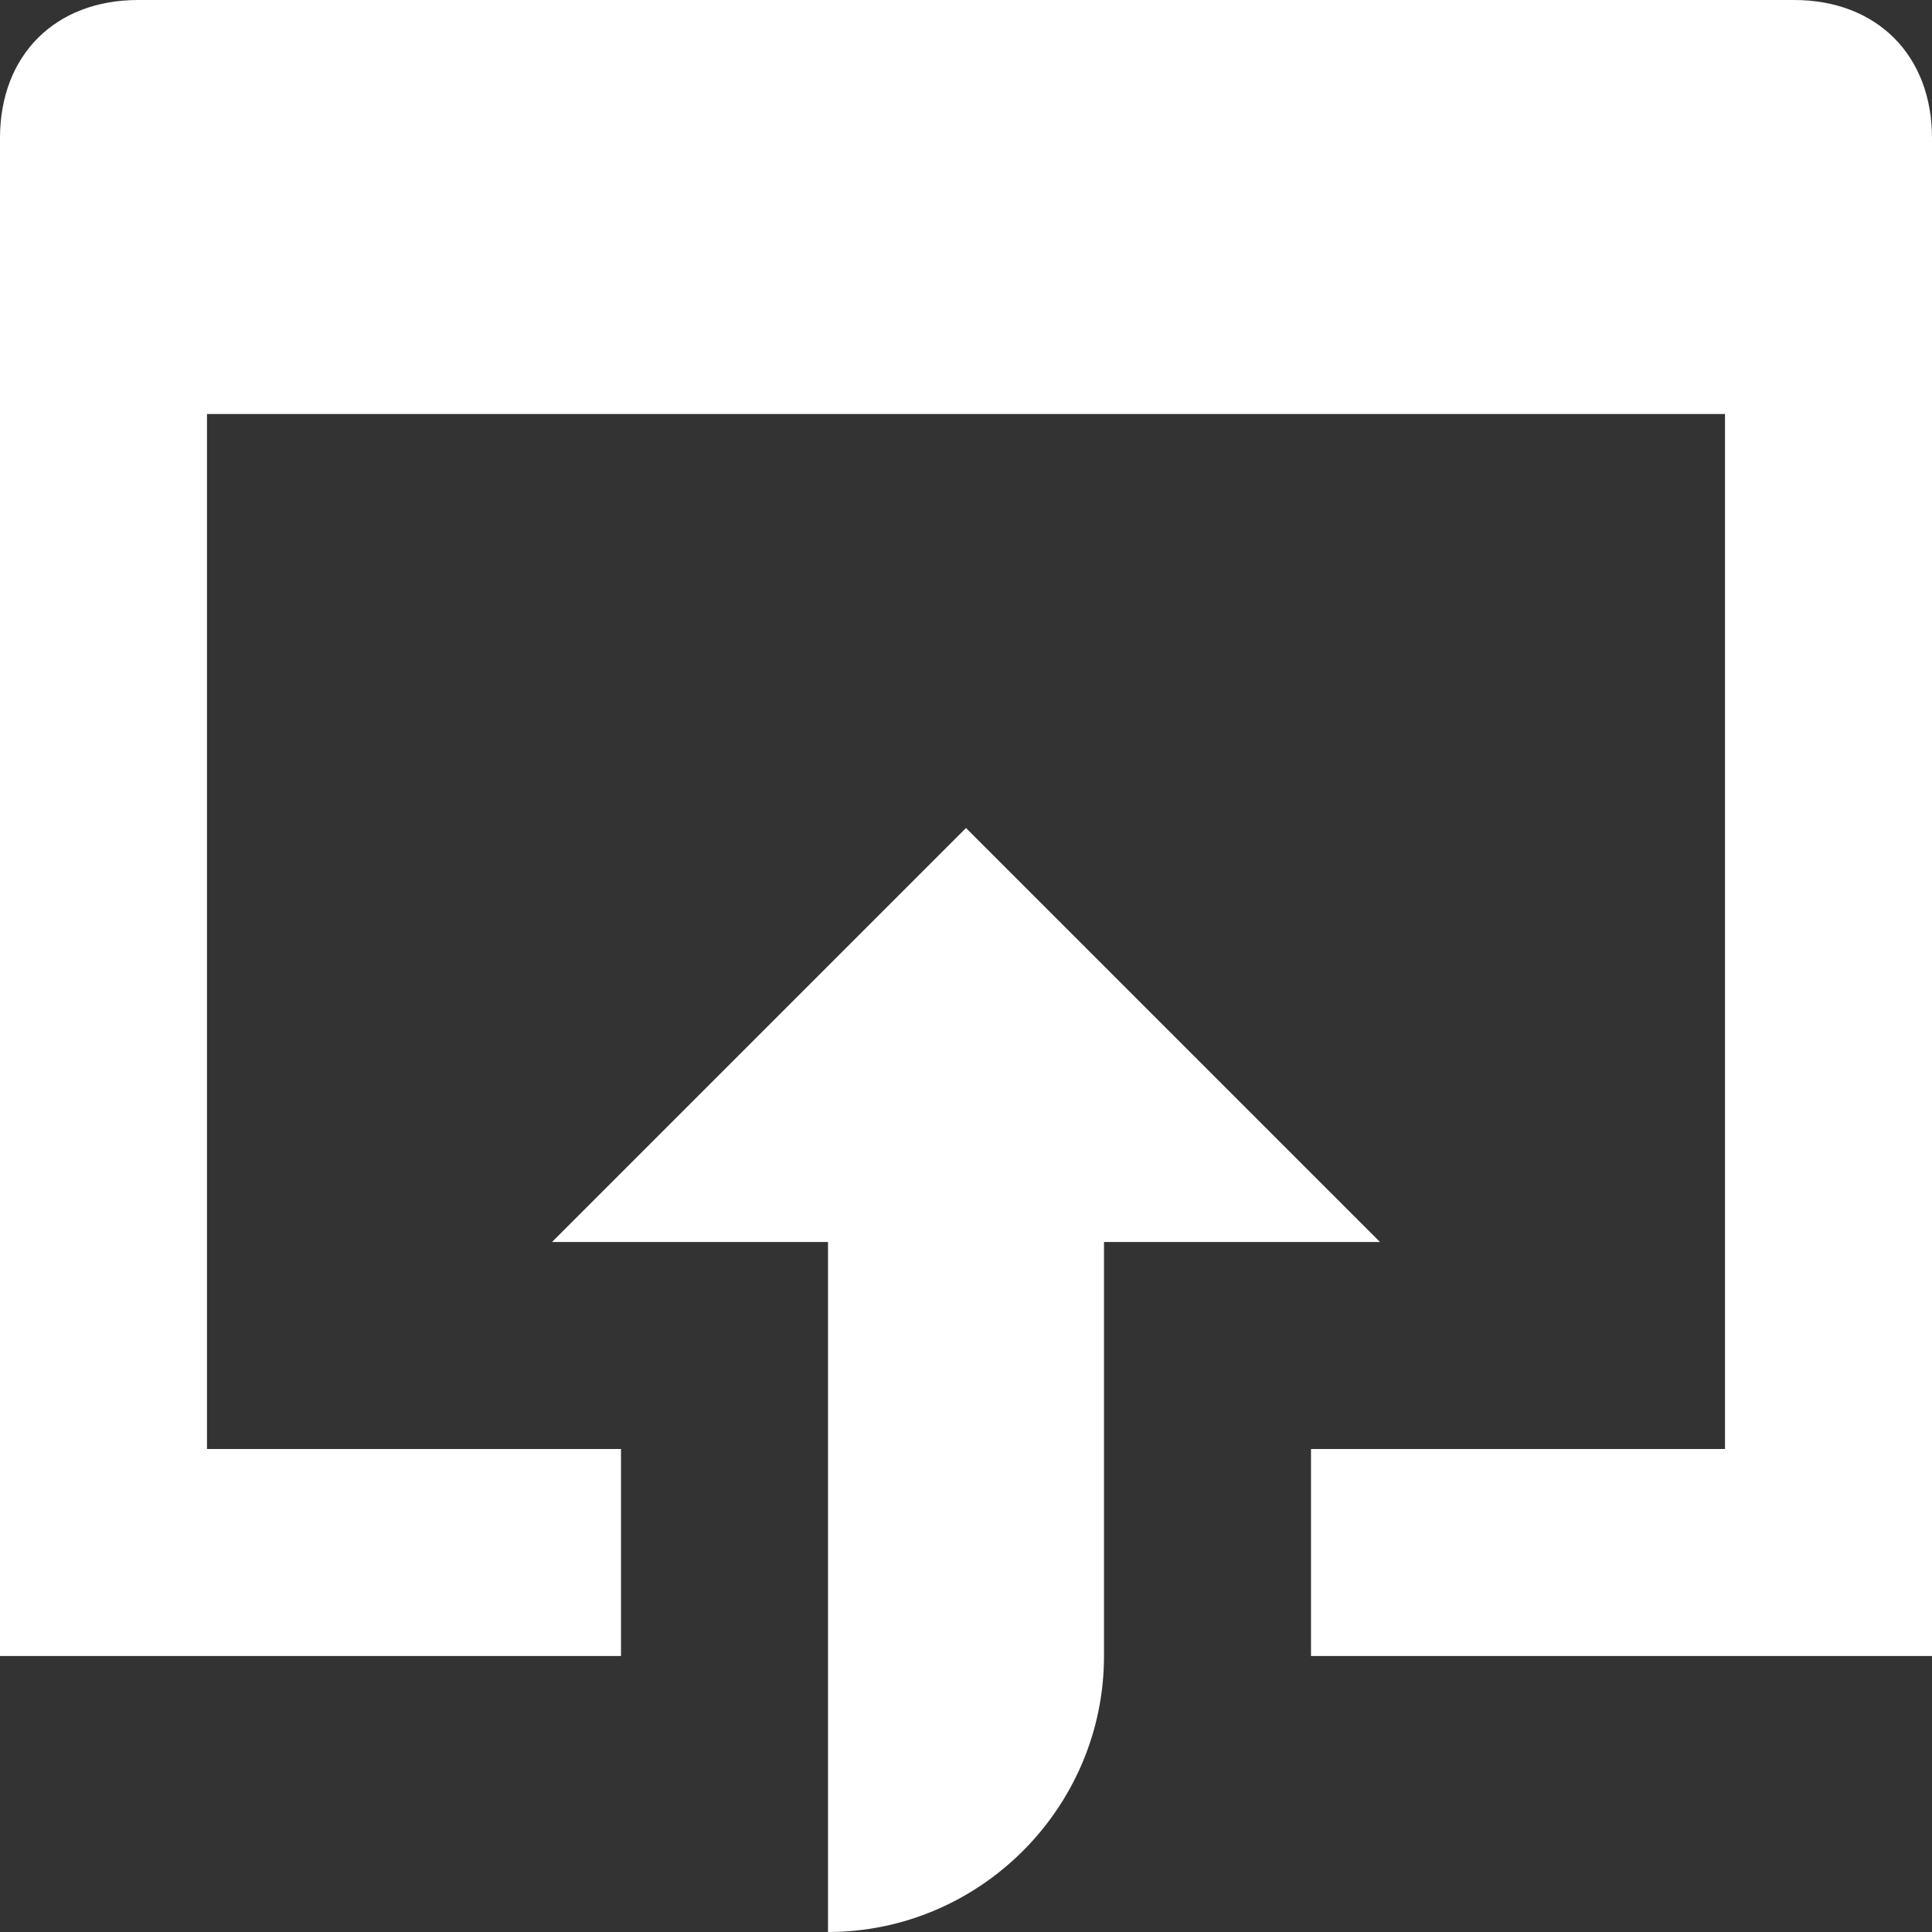 <svg width="14" height="14" viewBox="0 0 14 14" fill="none" xmlns="http://www.w3.org/2000/svg">
<rect x="0" y="0" width="14" height="14" fill="#333333" stroke="none"/>
<path d="M7 6L4 9H6V14C7.1 14 8 13.1 8 12V9H10L7 6Z" fill="white"/>
<path d="M13 0H1C0.4 0 0 0.4 0 1V12H4.5V10.5H1.5V3H12.5V10.5H9.5V12H14V1C14 0.4 13.6 0 13 0Z" fill="white"/>
</svg>
